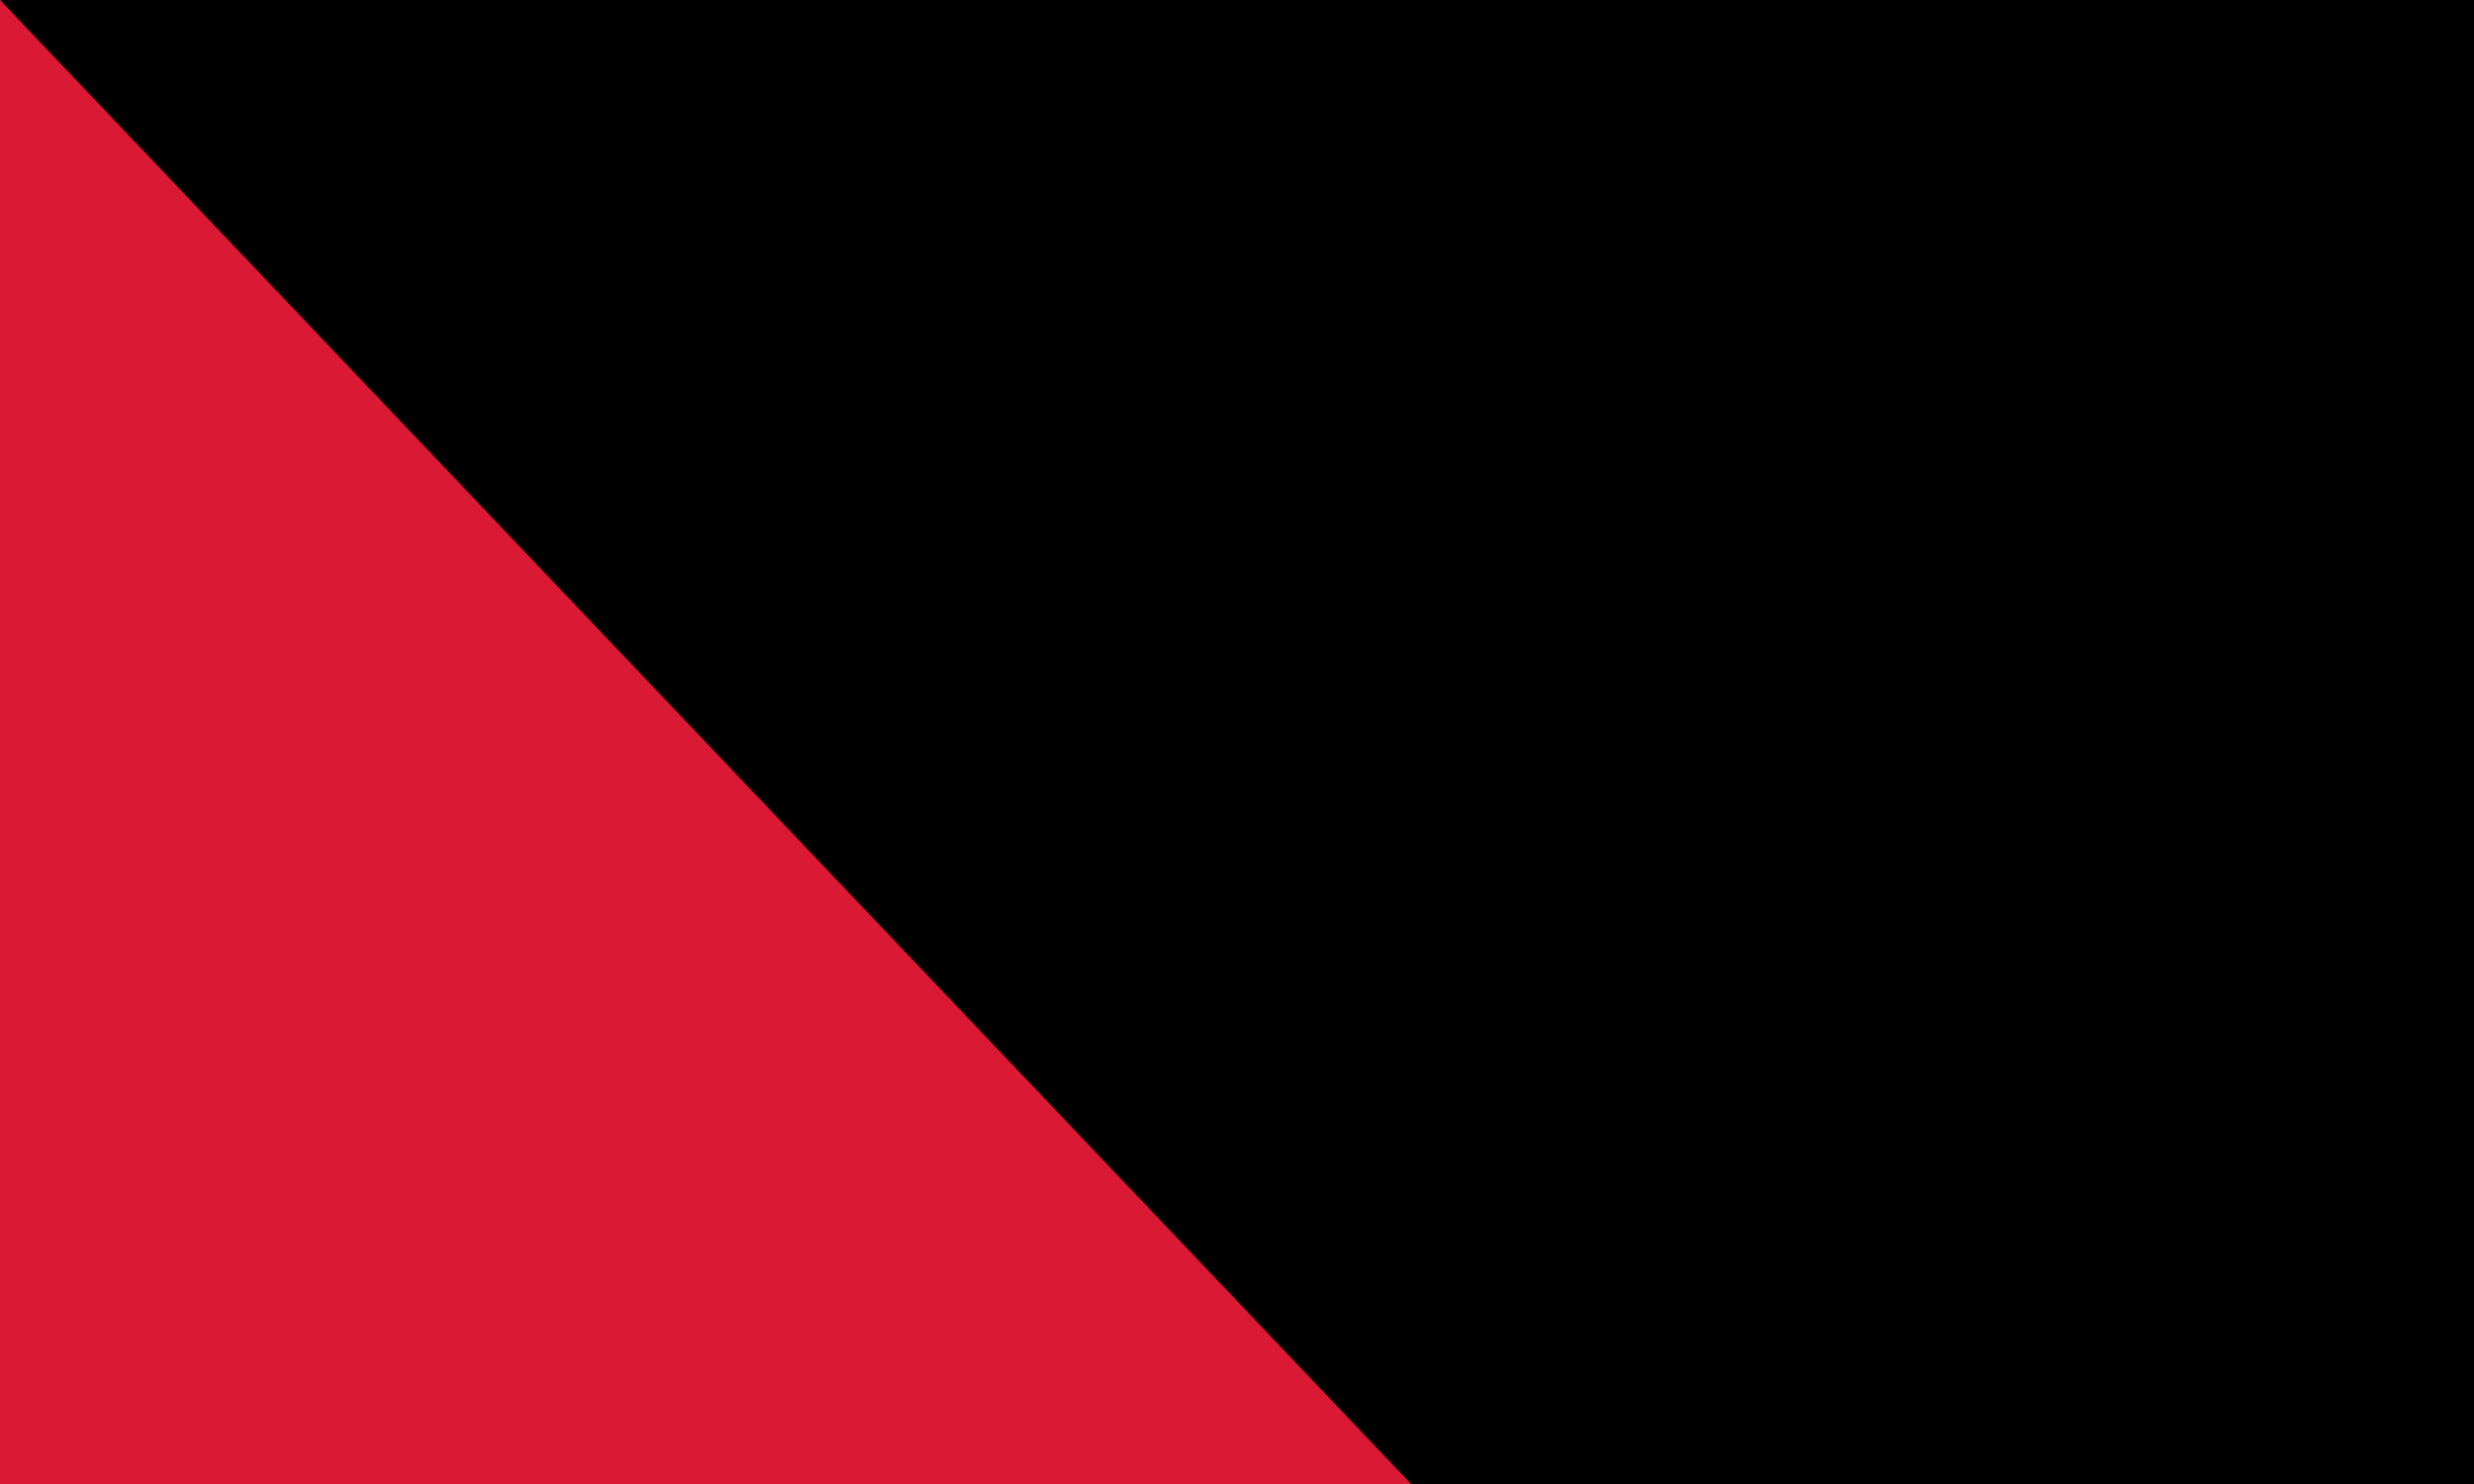 <?xml version="1.0" encoding="UTF-8"?>
<svg xmlns="http://www.w3.org/2000/svg" width="800" height="480" viewBox="0 0 30 18"><rect fill="#da1a35" width="30" height="18"/><polygon fill="#FFF" points="0,0 20.825,18 30,18 9.175,0"/><polygon points="1.529,0 22.354,18 28.471,18 7.646,0"/><path id="path-b7322" d="m m0 77 m0 81 m0 65 m0 65 m0 65 m0 65 m0 65 m0 65 m0 65 m0 65 m0 65 m0 65 m0 65 m0 65 m0 65 m0 65 m0 65 m0 65 m0 65 m0 65 m0 82 m0 106 m0 53 m0 76 m0 107 m0 72 m0 77 m0 117 m0 55 m0 114 m0 98 m0 47 m0 74 m0 118 m0 106 m0 109 m0 67 m0 102 m0 109 m0 70 m0 90 m0 114 m0 106 m0 110 m0 99 m0 109 m0 65 m0 115 m0 52 m0 104 m0 52 m0 99 m0 121 m0 77 m0 98 m0 84 m0 57 m0 86 m0 73 m0 55 m0 52 m0 122 m0 97 m0 121 m0 115 m0 48 m0 110 m0 106 m0 108 m0 67 m0 119 m0 80 m0 55 m0 86 m0 101 m0 104 m0 75 m0 77 m0 56 m0 118 m0 77 m0 43 m0 81 m0 50 m0 68 m0 81 m0 61 m0 61"/>
</svg>